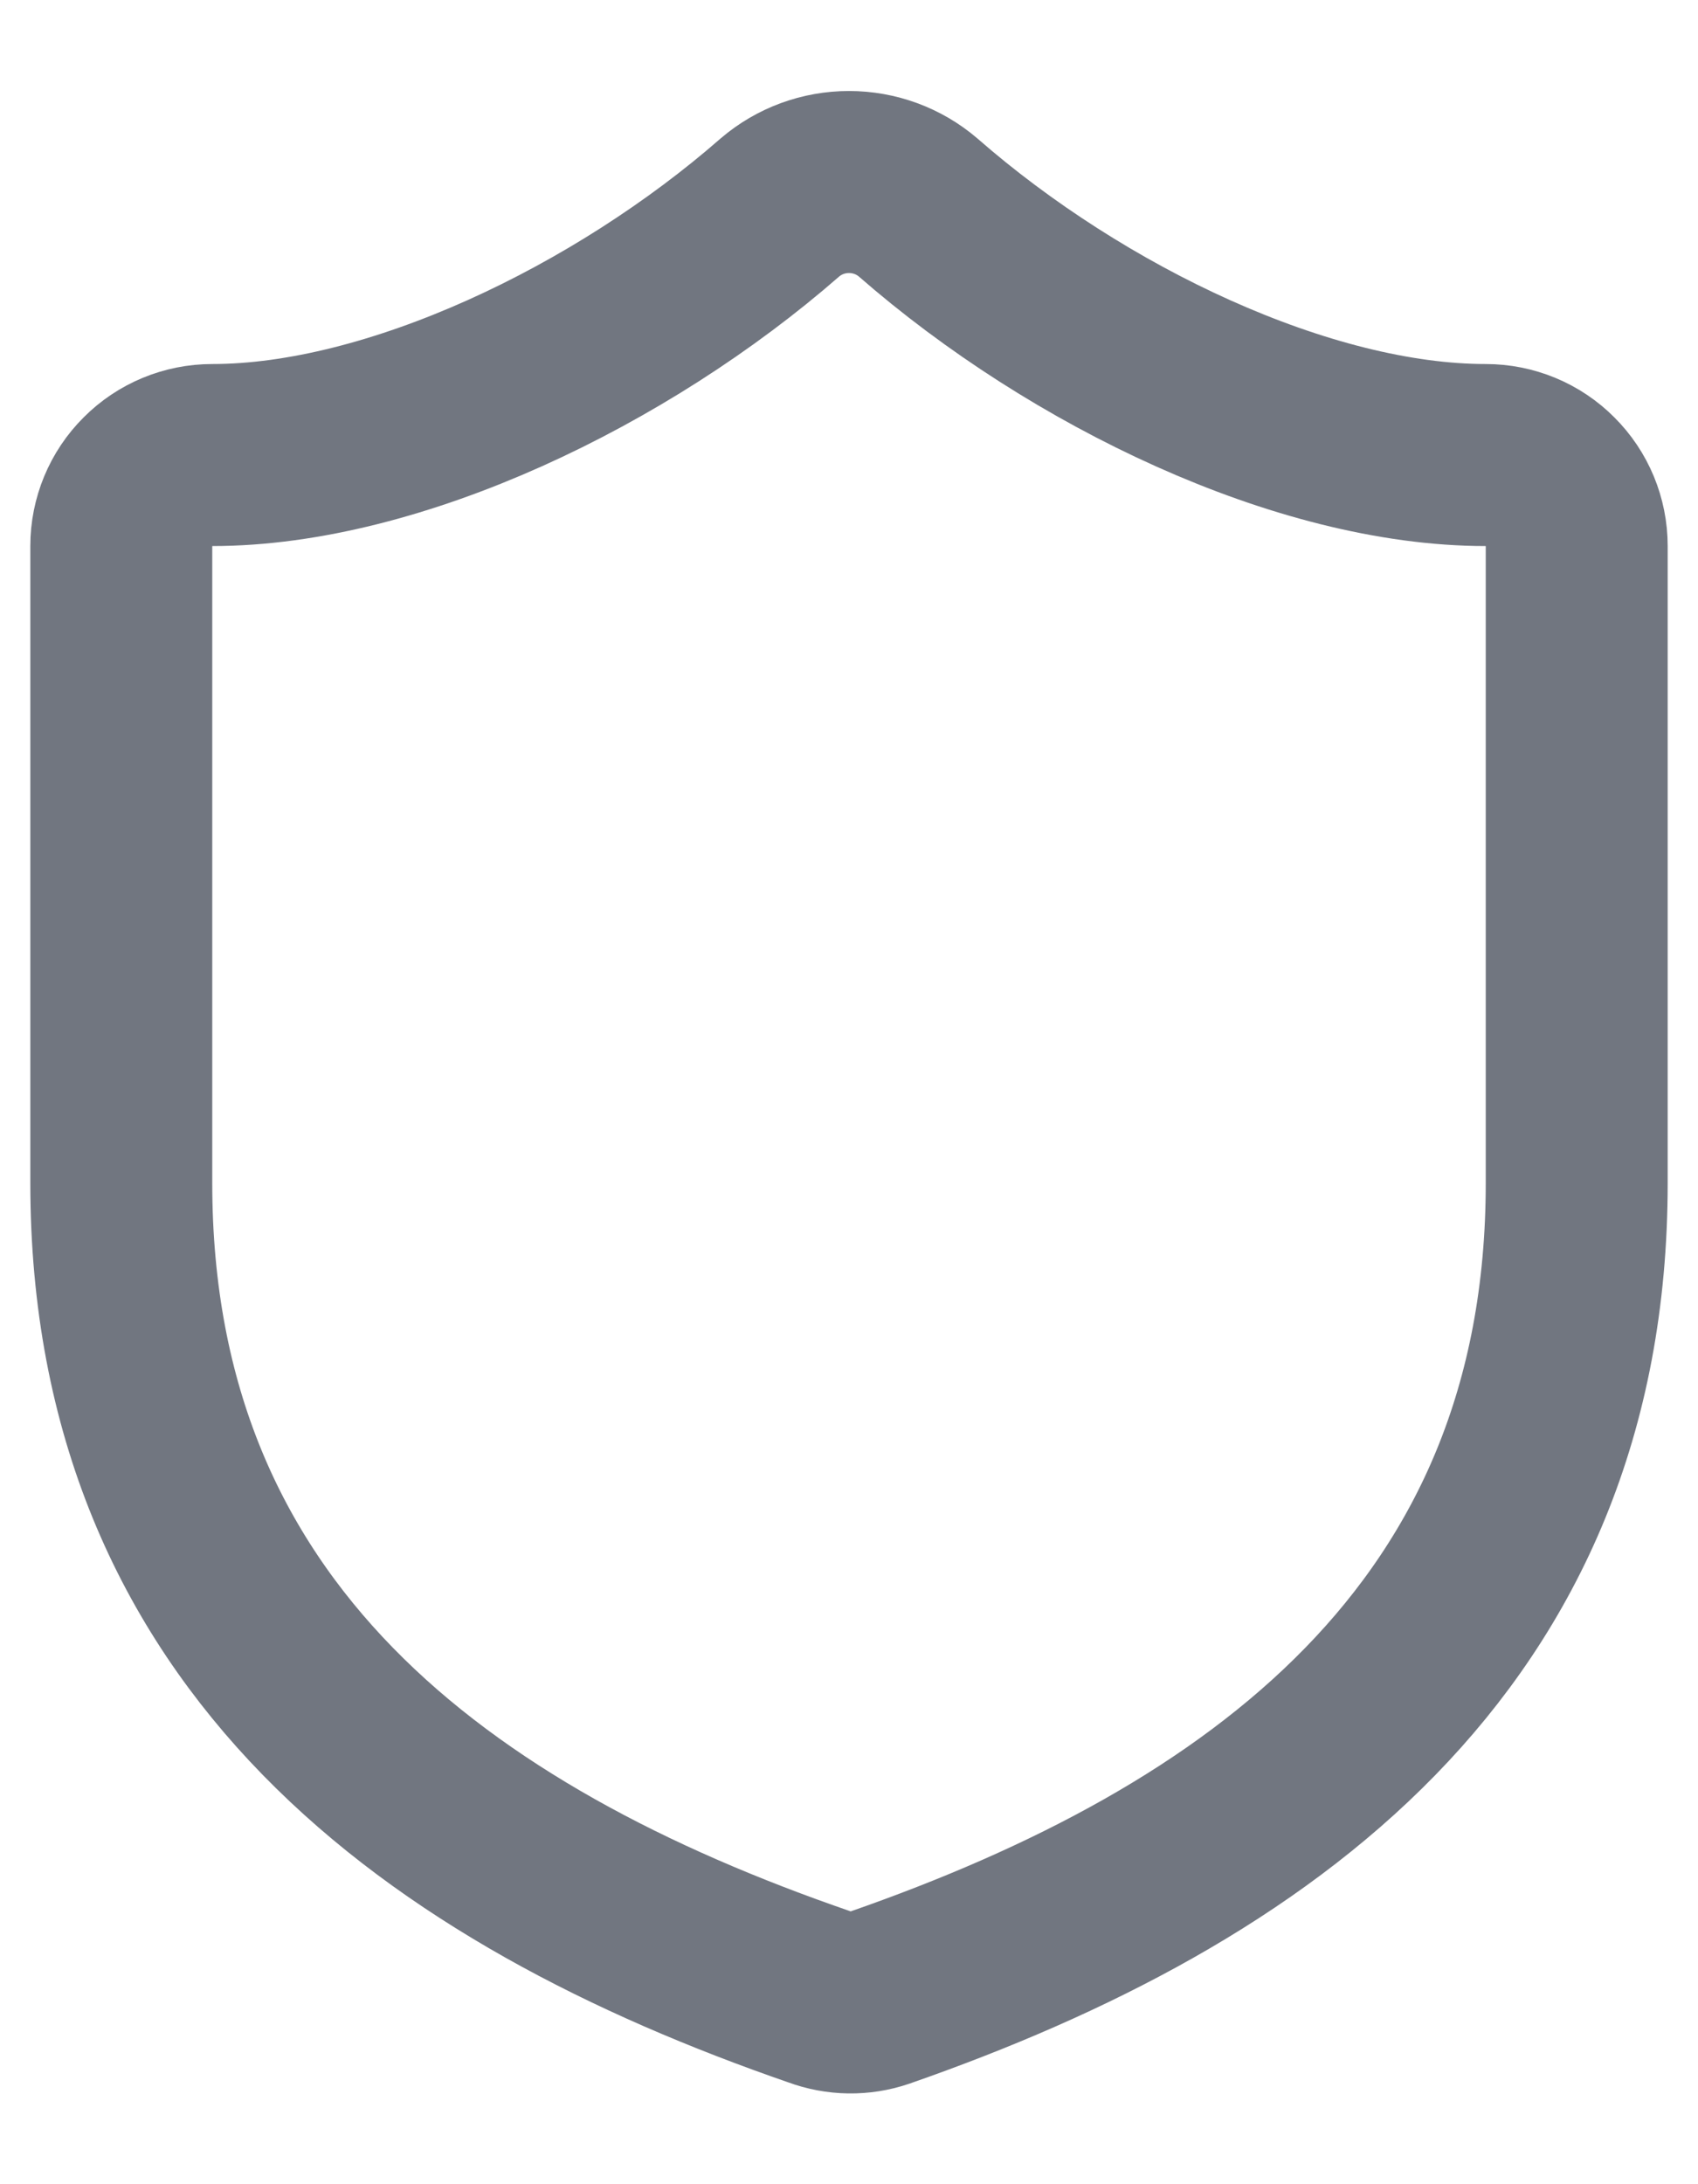 <svg width="14" height="18" viewBox="0 0 14 18" fill="none" xmlns="http://www.w3.org/2000/svg">
<path d="M13 9.75C13 13.5 10.375 15.375 7.255 16.462C7.092 16.518 6.914 16.515 6.753 16.455C3.625 15.375 1 13.5 1 9.75V4.5C1 4.301 1.079 4.11 1.22 3.97C1.36 3.829 1.551 3.75 1.75 3.75C3.25 3.75 5.125 2.85 6.43 1.71C6.589 1.574 6.791 1.5 7 1.5C7.209 1.5 7.411 1.574 7.57 1.71C8.883 2.857 10.75 3.75 12.25 3.75C12.449 3.75 12.64 3.829 12.78 3.97C12.921 4.11 13 4.301 13 4.5V9.75Z" stroke="#717680" stroke-width="1.5" stroke-linecap="round" stroke-linejoin="round"/>
</svg>
